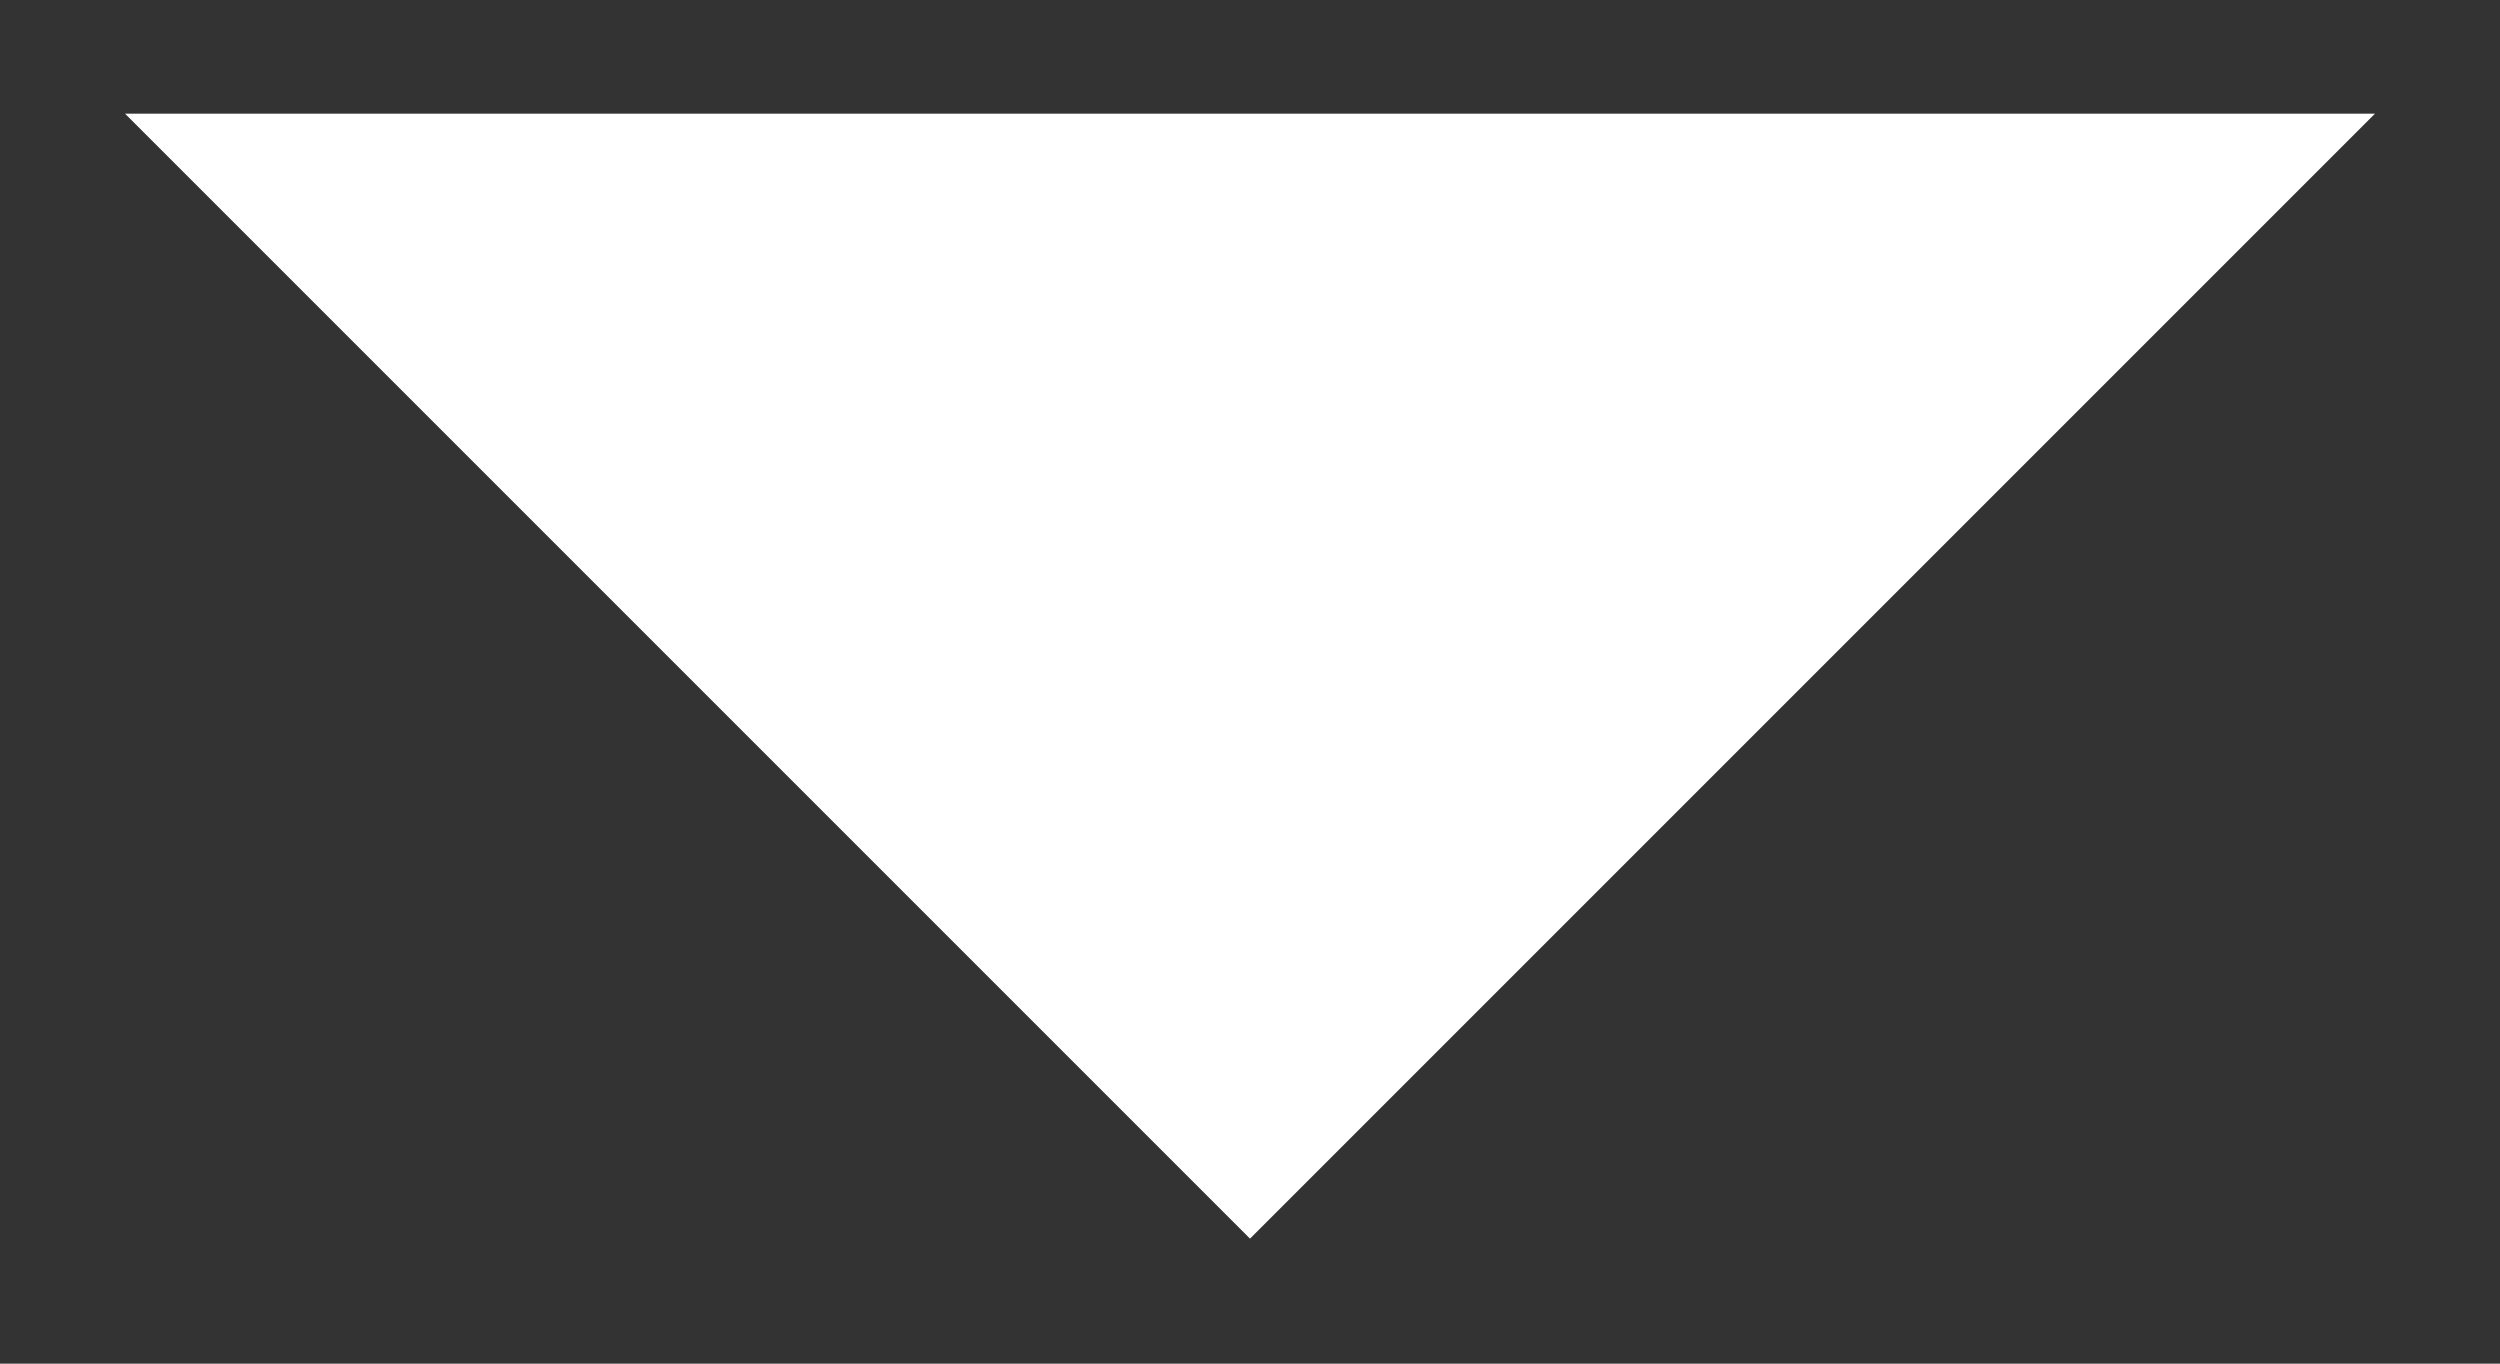 <svg xmlns="http://www.w3.org/2000/svg" width="22" height="12"><rect width="100%" height="100%" fill="#333333" stroke="none"/><path fill-rule="evenodd" fill="#fff" d="M1.1 1h19.8L11 10.9 1.1 1z"/></svg>